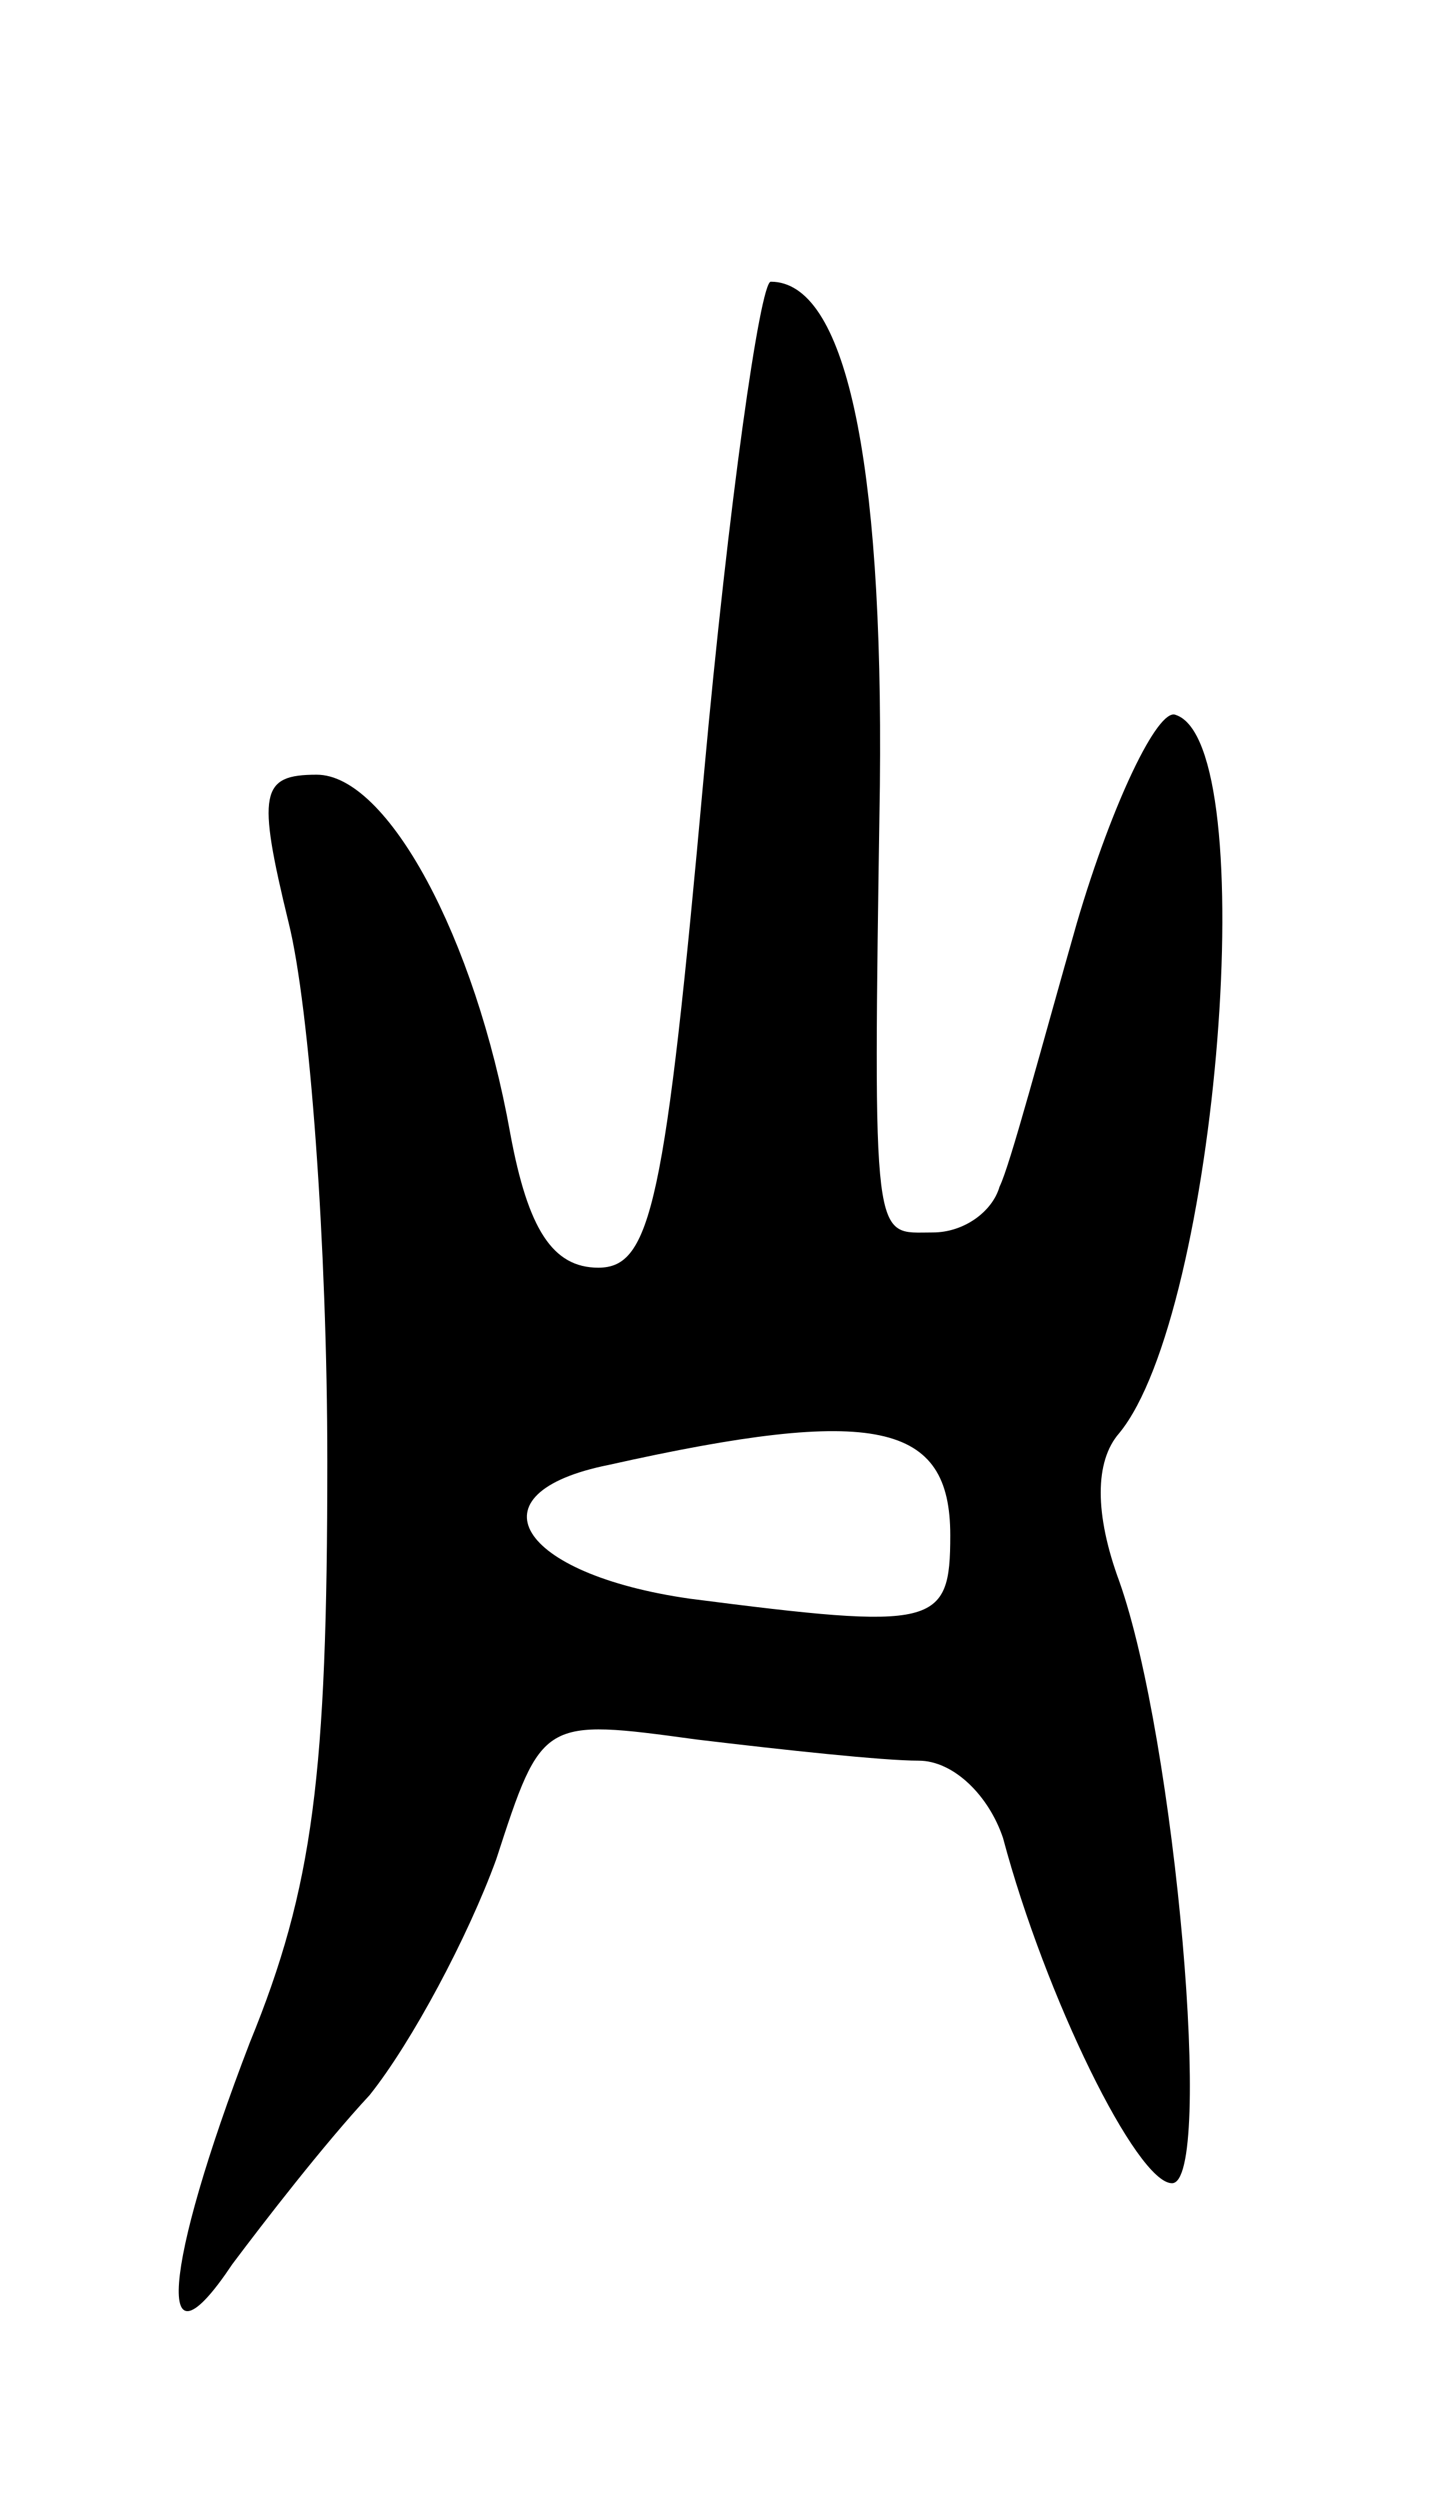 <svg version="1.0" xmlns="http://www.w3.org/2000/svg"
 width="41pt" height="71pt" viewBox="0 0 41 71"
 preserveAspectRatio="xMidYMid meet">
<g transform="translate(0,71) scale(0.1,-0.1)"
fill="#000000" stroke="none">
<path d="M200 490 c-11 -122 -15 -140 -30 -140 -13 0 -20 11 -25 38 -10 56
-35 102 -55 102 -16 0 -17 -5 -8 -42 6 -24 11 -92 11 -153 0 -89 -4 -121 -22
-165 -25 -65 -27 -96 -5 -63 9 12 26 34 39 48 12 15 28 45 36 67 13 40 13 40
57 34 25 -3 53 -6 63 -6 10 0 20 -10 24 -22 12 -45 38 -98 48 -98 12 0 1 126
-15 171 -7 19 -7 34 0 42 28 34 41 196 16 204 -5 2 -18 -25 -28 -59 -10 -35
-19 -69 -22 -75 -2 -7 -10 -13 -19 -13 -17 0 -17 -6 -15 127 1 94 -10 143 -31
143 -3 0 -12 -63 -19 -140z m70 -216 c0 -26 -4 -27 -74 -18 -49 7 -63 30 -23
38 76 17 97 12 97 -20z"/>
</g>
</svg>

